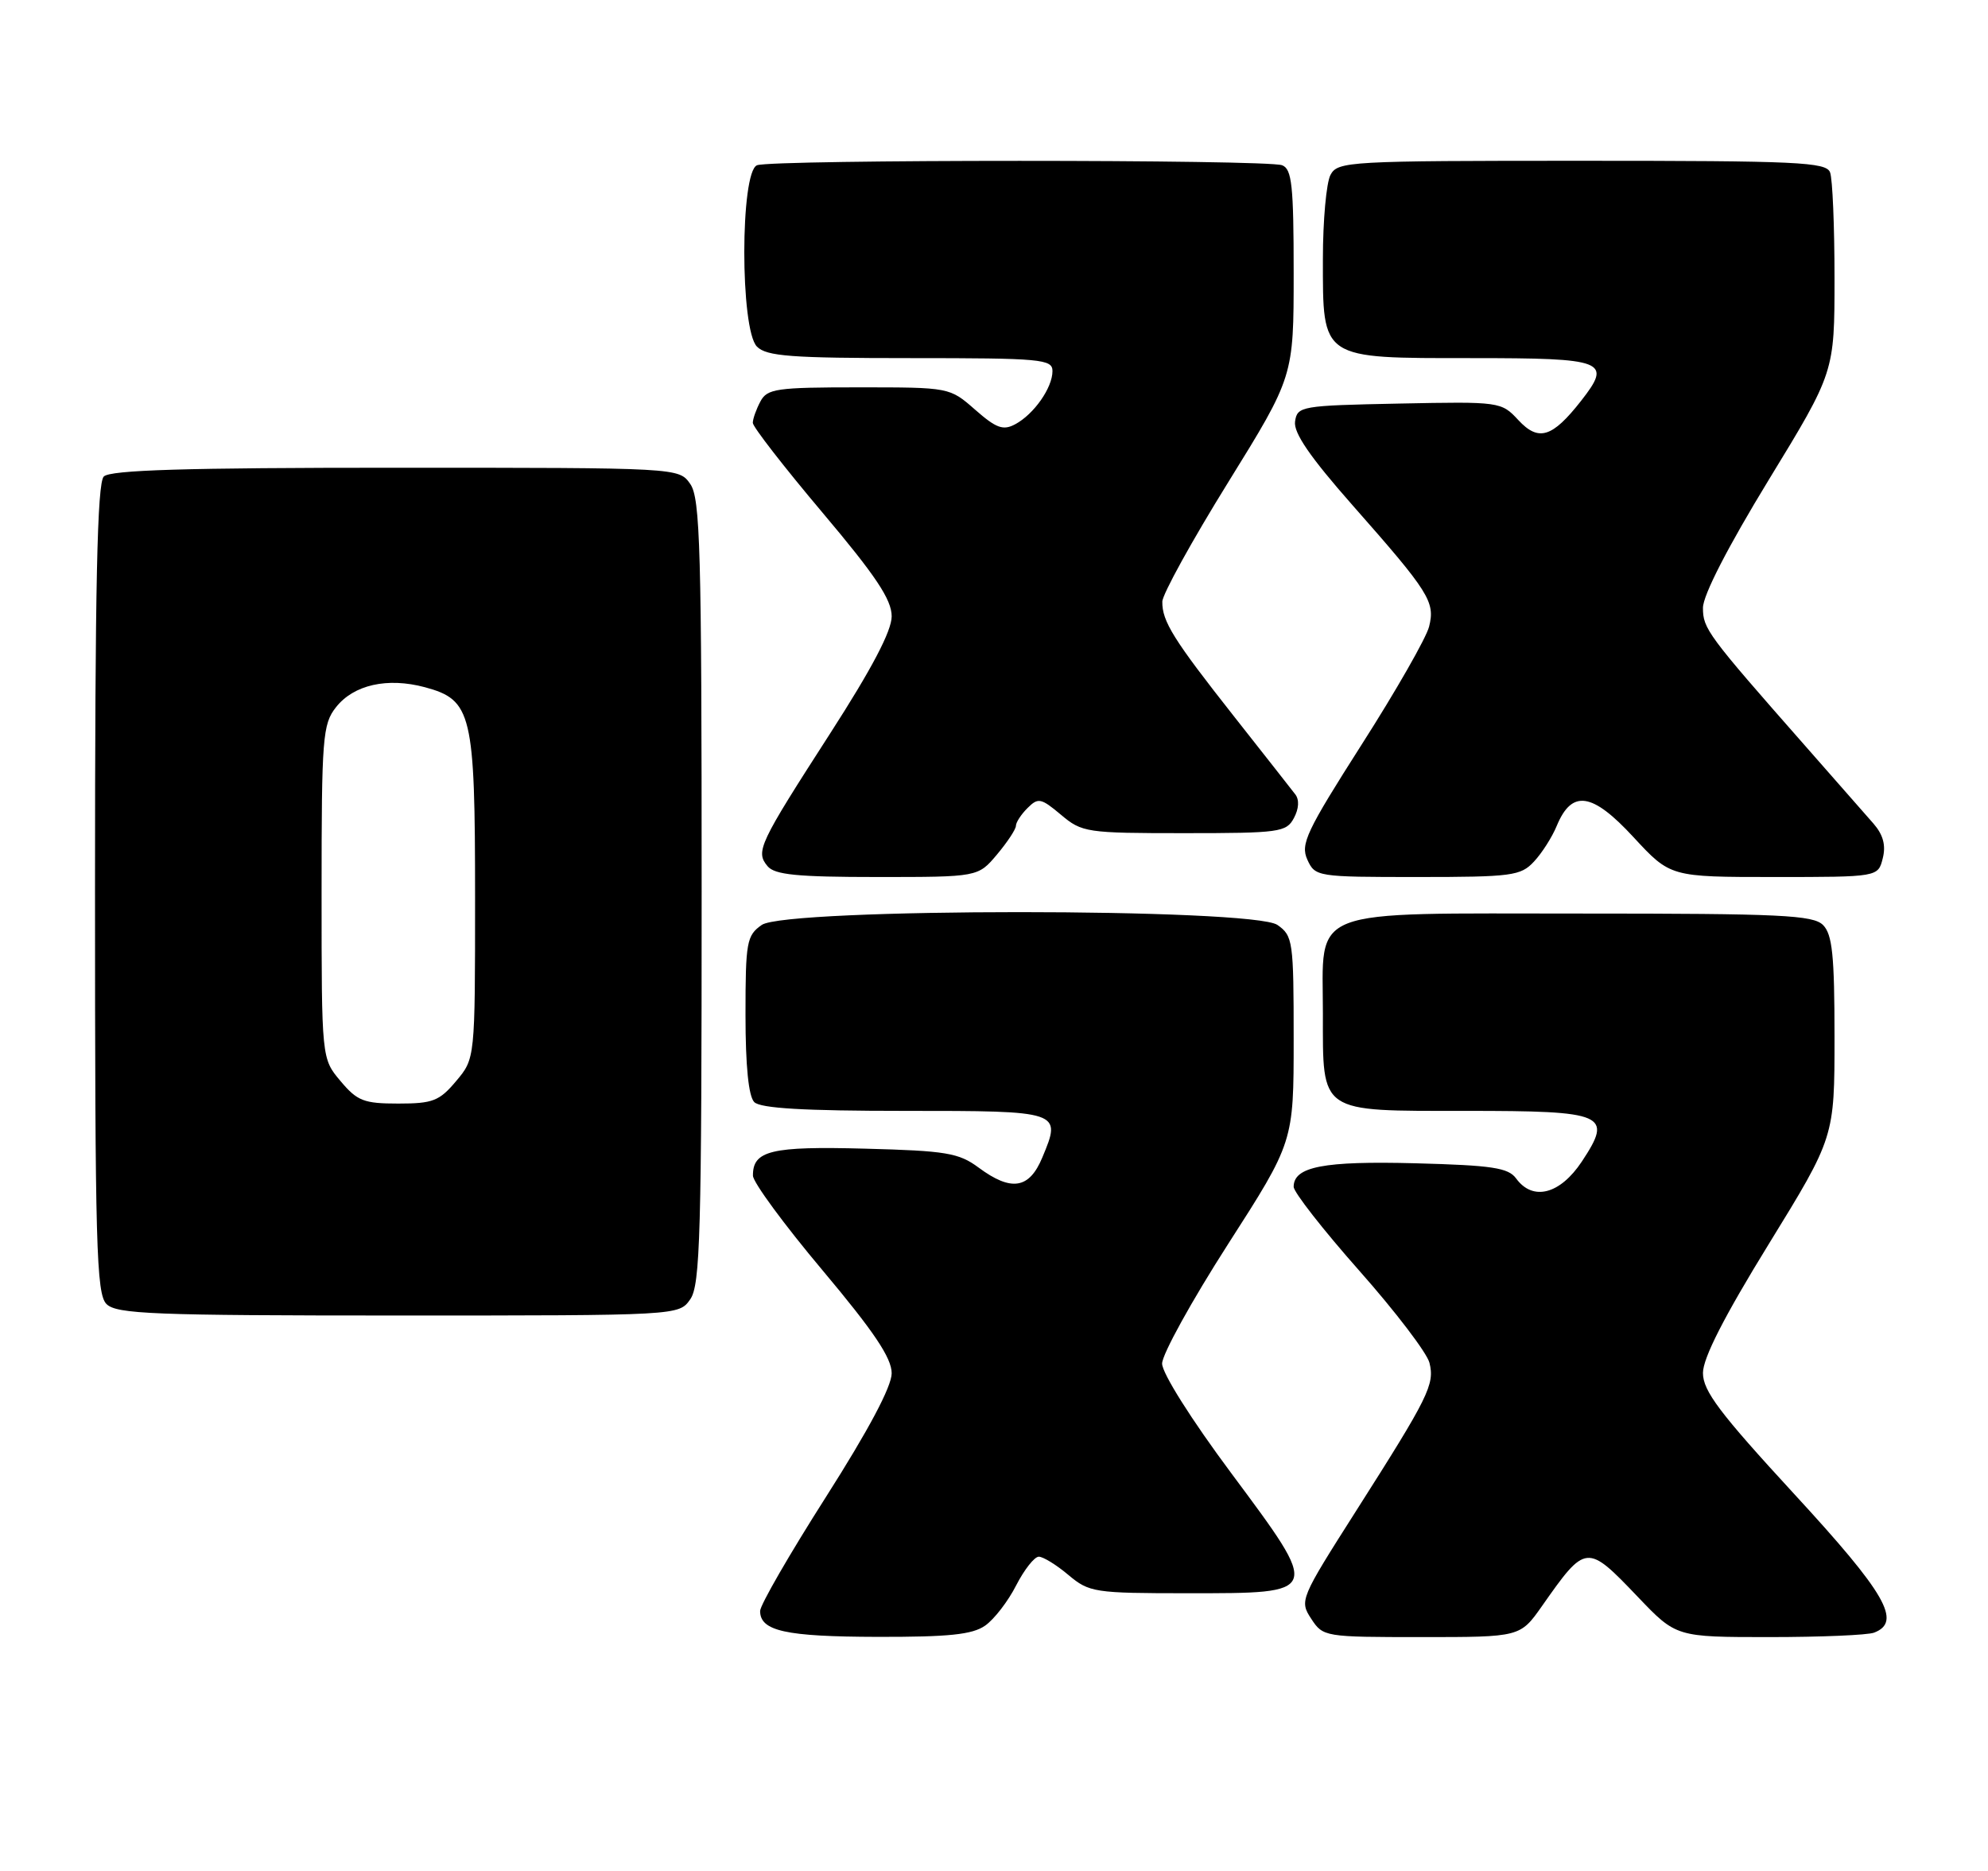 <?xml version="1.0" encoding="UTF-8" standalone="no"?>
<!DOCTYPE svg PUBLIC "-//W3C//DTD SVG 1.1//EN" "http://www.w3.org/Graphics/SVG/1.1/DTD/svg11.dtd" >
<svg xmlns="http://www.w3.org/2000/svg" xmlns:xlink="http://www.w3.org/1999/xlink" version="1.1" viewBox="0 0 272 256">
 <g >
 <path fill="currentColor"
d=" M 134.79 222.43 C 136.02 221.57 137.93 219.10 139.03 216.93 C 140.14 214.77 141.53 213.00 142.13 213.00 C 142.72 213.00 144.55 214.12 146.18 215.50 C 149.03 217.89 149.72 218.00 162.54 218.00 C 180.84 218.00 180.78 218.15 168.46 201.57 C 163.00 194.24 159.00 187.89 159.00 186.58 C 159.00 185.32 163.05 177.99 168.00 170.27 C 177.00 156.25 177.00 156.25 177.00 142.18 C 177.00 128.78 176.90 128.04 174.78 126.56 C 171.45 124.22 107.55 124.22 104.22 126.56 C 102.16 128.00 102.00 128.89 102.00 138.86 C 102.00 145.88 102.42 150.02 103.20 150.80 C 104.05 151.65 110.03 152.00 123.73 152.00 C 145.22 152.00 145.27 152.02 142.61 158.38 C 140.82 162.69 138.36 163.07 133.88 159.75 C 131.18 157.75 129.44 157.46 118.37 157.17 C 105.51 156.82 102.98 157.43 103.02 160.87 C 103.03 161.77 107.30 167.58 112.52 173.79 C 119.57 182.19 122.00 185.80 122.00 187.90 C 122.00 189.72 118.85 195.65 113.00 204.84 C 108.05 212.61 104.00 219.62 104.00 220.43 C 104.00 223.17 107.47 223.94 120.03 223.97 C 129.82 223.99 133.04 223.66 134.79 222.43 Z  M 210.98 219.75 C 216.99 211.19 217.10 211.18 224.09 218.50 C 229.34 224.00 229.34 224.00 242.09 224.00 C 249.10 224.00 255.55 223.73 256.42 223.39 C 260.26 221.92 258.02 218.03 245.50 204.44 C 235.28 193.34 233.00 190.32 233.00 187.86 C 233.00 185.82 235.90 180.14 242.00 170.23 C 251.00 155.60 251.00 155.60 251.00 141.87 C 251.00 130.72 250.70 127.85 249.43 126.57 C 248.07 125.21 243.67 125.00 216.43 125.00 C 178.36 125.00 181.00 123.98 181.00 138.67 C 181.00 152.44 180.36 152.00 200.53 152.00 C 219.72 152.00 220.72 152.44 216.43 158.93 C 213.45 163.42 209.73 164.39 207.44 161.25 C 206.37 159.78 204.17 159.45 193.67 159.17 C 181.10 158.84 177.00 159.63 177.00 162.39 C 177.00 163.12 181.04 168.29 185.98 173.87 C 190.93 179.46 195.25 185.13 195.58 186.47 C 196.32 189.43 195.49 191.11 185.54 206.74 C 177.89 218.76 177.78 219.02 179.40 221.49 C 181.02 223.97 181.23 224.00 194.52 224.00 C 207.99 224.00 207.99 224.00 210.98 219.75 Z  M 94.44 177.78 C 95.81 175.83 96.00 168.85 96.00 122.00 C 96.00 75.15 95.81 68.17 94.44 66.22 C 92.89 64.00 92.89 64.00 54.14 64.00 C 25.34 64.00 15.09 64.31 14.20 65.20 C 13.30 66.10 13.00 80.01 13.00 121.63 C 13.00 170.50 13.18 177.04 14.57 178.43 C 15.95 179.80 20.96 180.00 54.51 180.00 C 92.89 180.00 92.89 180.00 94.44 177.78 Z  M 136.41 116.92 C 137.83 115.23 139.00 113.46 139.00 112.99 C 139.00 112.53 139.71 111.43 140.59 110.56 C 142.04 109.11 142.43 109.19 145.16 111.48 C 148.04 113.91 148.66 114.00 162.04 114.00 C 175.05 114.00 176.00 113.87 177.03 111.94 C 177.72 110.66 177.79 109.42 177.22 108.69 C 176.72 108.03 172.93 103.22 168.82 98.00 C 160.56 87.52 158.99 85.01 159.03 82.32 C 159.04 81.32 163.09 73.98 168.03 66.01 C 177.00 51.52 177.00 51.52 177.00 37.37 C 177.00 25.38 176.76 23.12 175.42 22.61 C 173.35 21.81 105.65 21.81 103.58 22.61 C 101.26 23.50 101.25 45.11 103.57 47.43 C 104.89 48.75 108.24 49.00 124.57 49.00 C 142.52 49.00 144.00 49.14 144.00 50.78 C 144.00 53.06 141.46 56.68 138.90 58.05 C 137.25 58.94 136.30 58.59 133.42 56.06 C 129.93 53.00 129.93 53.00 117.50 53.00 C 106.23 53.00 104.97 53.18 104.04 54.93 C 103.47 56.00 103.00 57.31 103.00 57.86 C 103.00 58.40 107.28 63.91 112.50 70.10 C 119.83 78.79 122.00 82.04 122.00 84.33 C 122.00 86.34 119.30 91.48 113.56 100.39 C 103.82 115.51 103.35 116.51 105.01 118.51 C 105.99 119.70 109.05 120.00 120.03 120.00 C 133.82 120.00 133.82 120.00 136.41 116.92 Z  M 209.88 117.89 C 210.96 116.74 212.37 114.53 213.00 112.99 C 215.07 108.01 217.84 108.42 223.49 114.54 C 228.54 120.00 228.54 120.00 242.75 120.00 C 256.96 120.00 256.96 120.00 257.60 117.44 C 258.05 115.67 257.66 114.22 256.33 112.69 C 255.28 111.49 251.05 106.67 246.94 102.00 C 233.61 86.85 233.00 86.03 233.00 83.17 C 233.00 81.45 236.40 74.84 242.00 65.66 C 251.00 50.92 251.00 50.92 251.00 38.04 C 251.00 30.96 250.73 24.45 250.39 23.58 C 249.86 22.18 245.92 22.00 216.43 22.00 C 184.47 22.00 183.03 22.08 182.04 23.93 C 181.47 25.00 181.00 30.17 181.00 35.43 C 181.00 49.26 180.62 49.00 201.39 49.00 C 219.66 49.00 220.61 49.37 216.33 54.84 C 212.38 59.88 210.51 60.46 207.74 57.48 C 205.41 54.97 205.25 54.94 191.44 55.22 C 177.99 55.49 177.49 55.58 177.19 57.68 C 176.97 59.22 179.24 62.53 185.02 69.09 C 195.57 81.05 196.38 82.34 195.53 85.74 C 195.15 87.26 191.01 94.52 186.31 101.87 C 178.73 113.76 177.91 115.50 178.87 117.62 C 179.94 119.96 180.18 120.00 193.94 120.00 C 206.87 120.00 208.07 119.84 209.88 117.89 Z  M 46.59 147.92 C 44.00 144.85 44.00 144.85 44.00 122.06 C 44.00 100.90 44.14 99.09 45.97 96.77 C 48.39 93.69 53.01 92.66 58.13 94.03 C 64.57 95.77 65.00 97.59 65.00 122.87 C 65.00 144.85 65.00 144.85 62.41 147.92 C 60.12 150.65 59.22 151.00 54.50 151.00 C 49.78 151.00 48.88 150.65 46.59 147.92 Z "/>
</g>
</svg>